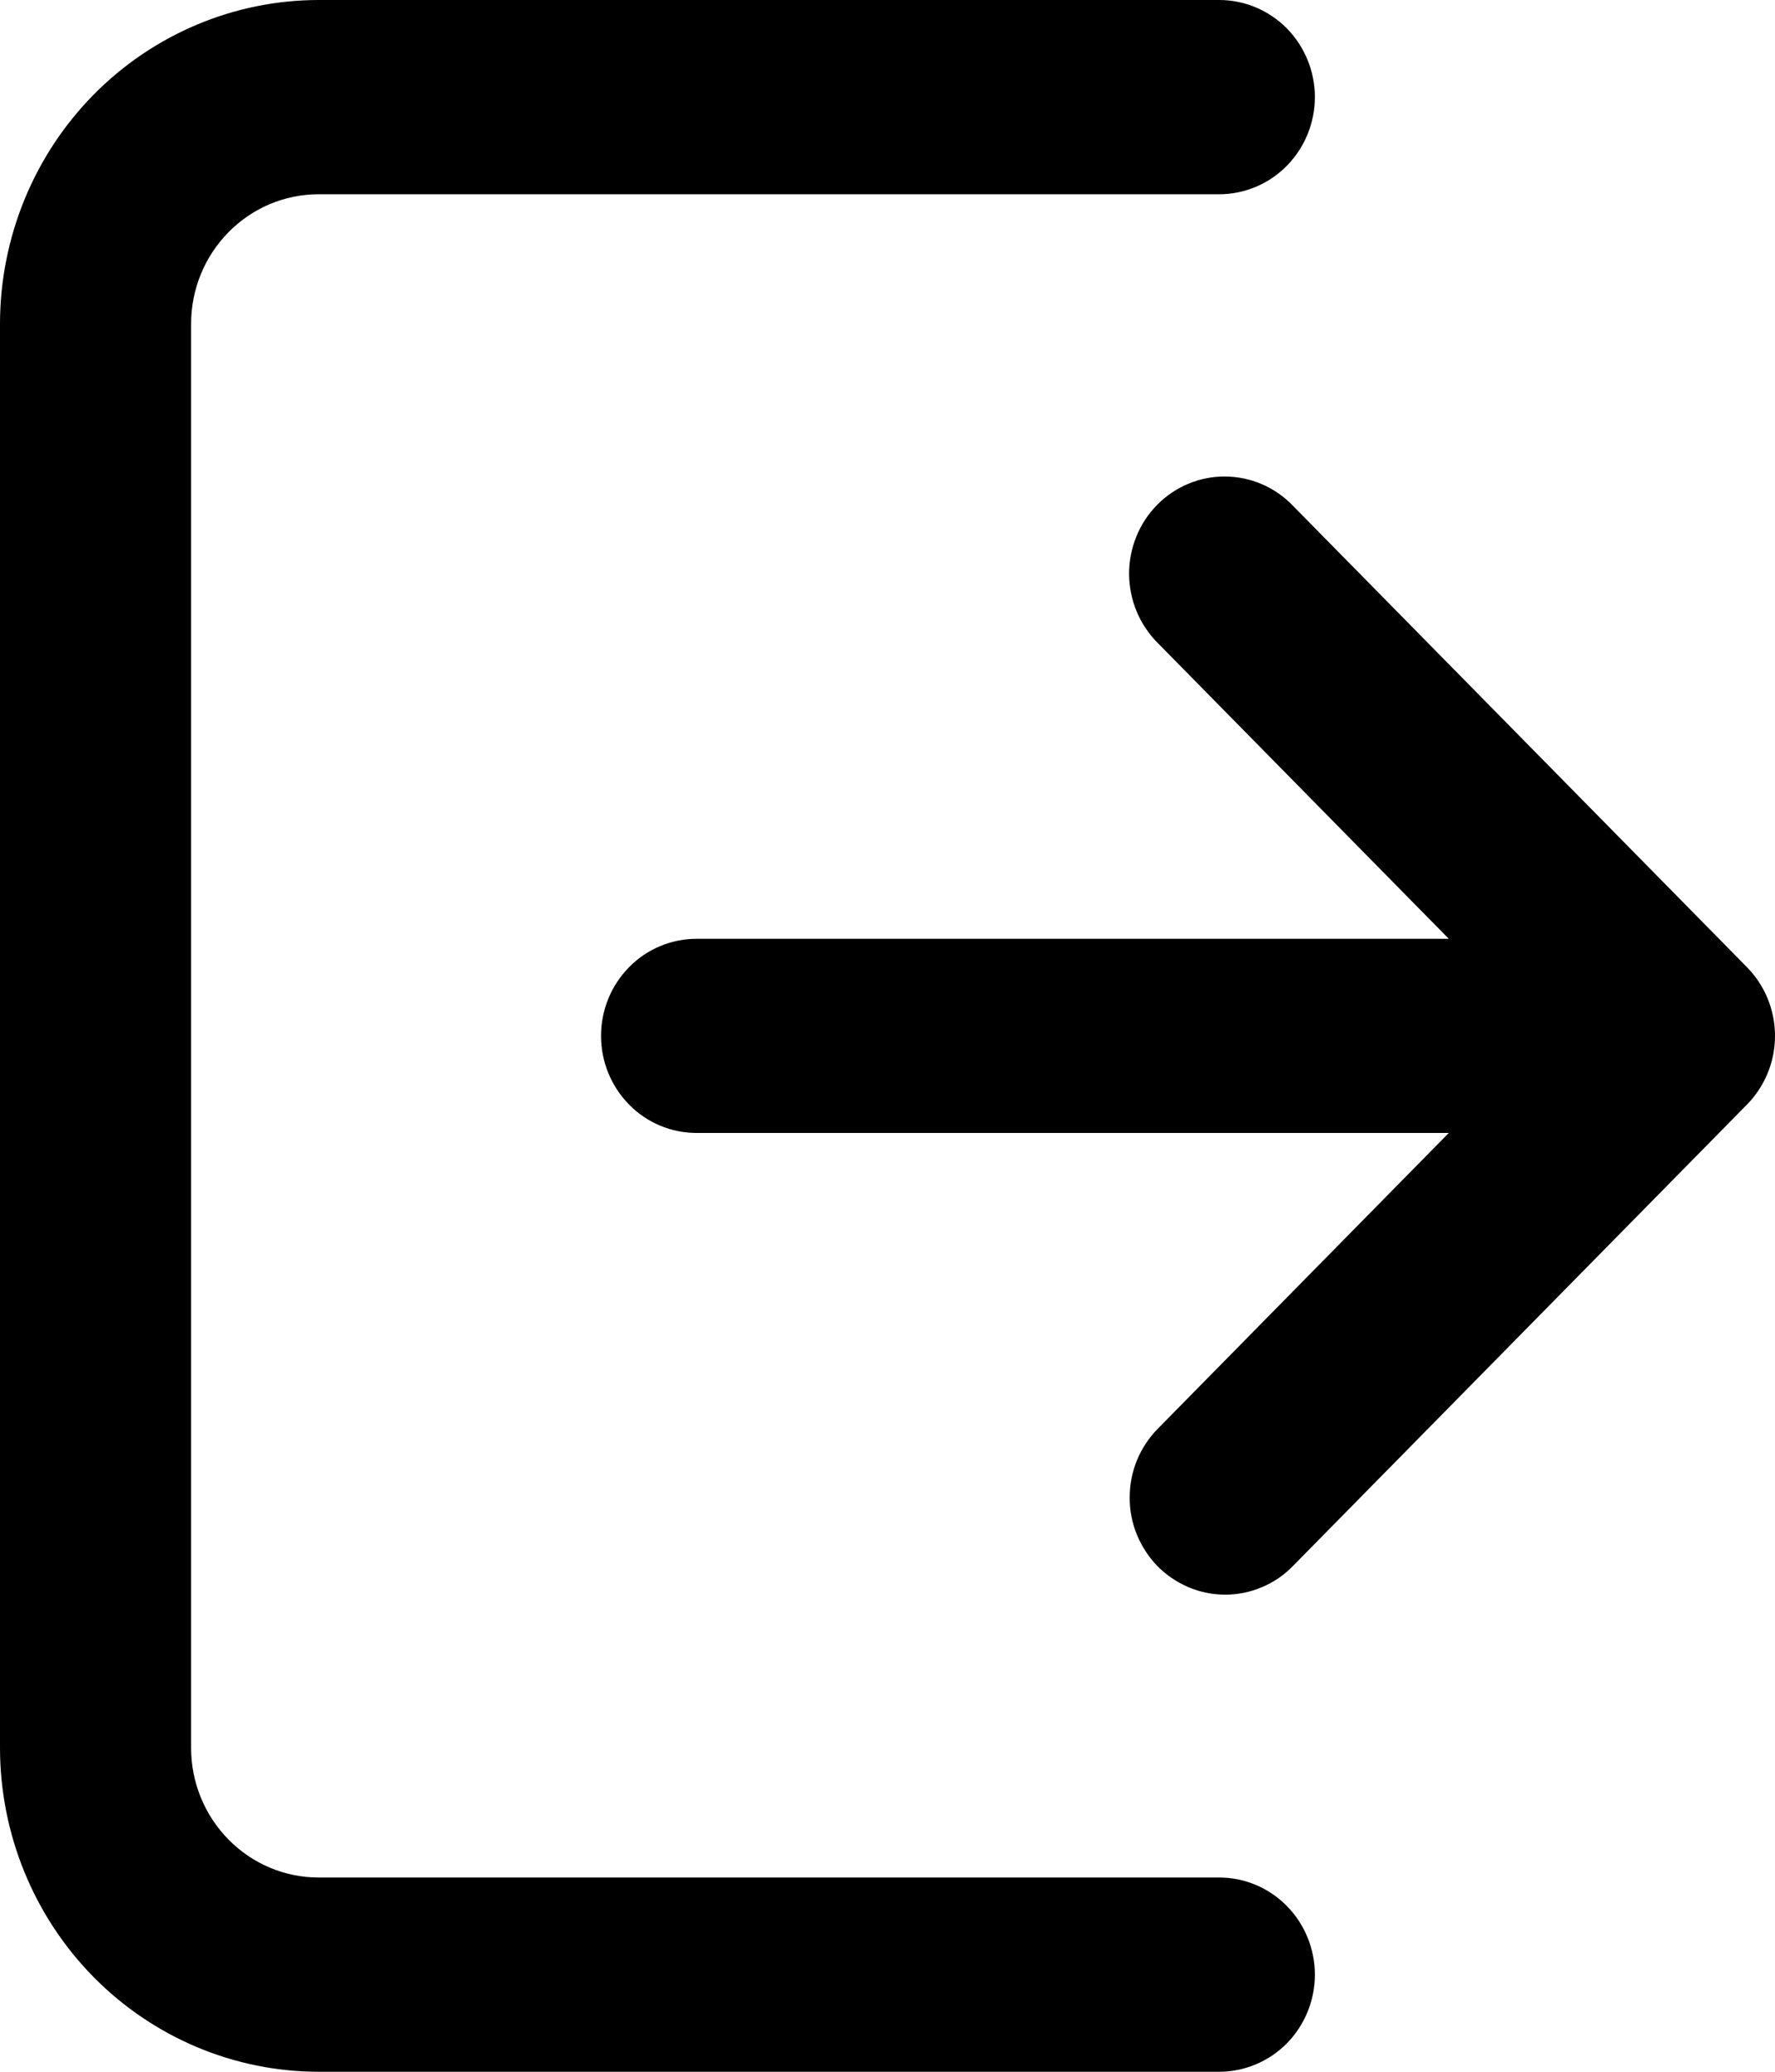 <svg width="18" height="21" viewBox="0 0 18 21" fill="none" xmlns="http://www.w3.org/2000/svg">
<path d="M13.334 20.016C13.334 20.277 13.231 20.527 13.05 20.712C12.868 20.896 12.621 21 12.364 21H3.23C2.374 20.999 1.553 20.653 0.947 20.038C0.342 19.423 0.001 18.589 0 17.719V3.281C0.001 2.411 0.342 1.577 0.947 0.962C1.553 0.347 2.374 0.001 3.23 0L12.364 0C12.621 0 12.868 0.104 13.05 0.288C13.231 0.473 13.334 0.723 13.334 0.984C13.334 1.245 13.231 1.496 13.05 1.68C12.868 1.865 12.621 1.969 12.364 1.969H3.23C2.887 1.969 2.559 2.108 2.317 2.354C2.075 2.6 1.938 2.933 1.938 3.281V17.719C1.938 18.067 2.075 18.4 2.317 18.646C2.559 18.892 2.887 19.031 3.23 19.031H12.364C12.621 19.031 12.868 19.135 13.05 19.32C13.231 19.504 13.334 19.755 13.334 20.016ZM17.716 9.804L13.111 5.126C13.022 5.033 12.915 4.959 12.797 4.908C12.679 4.857 12.552 4.831 12.424 4.83C12.296 4.829 12.169 4.854 12.05 4.904C11.932 4.953 11.824 5.026 11.734 5.118C11.643 5.21 11.571 5.32 11.523 5.44C11.474 5.561 11.449 5.69 11.45 5.82C11.451 5.95 11.477 6.079 11.527 6.199C11.577 6.319 11.65 6.427 11.741 6.518L14.692 9.516H7.064C6.807 9.516 6.56 9.619 6.379 9.804C6.197 9.989 6.095 10.239 6.095 10.5C6.095 10.761 6.197 11.011 6.379 11.196C6.56 11.381 6.807 11.484 7.064 11.484H14.692L11.741 14.482C11.651 14.573 11.579 14.682 11.53 14.801C11.481 14.921 11.456 15.049 11.456 15.178C11.455 15.308 11.48 15.436 11.529 15.556C11.578 15.675 11.649 15.784 11.739 15.876C11.829 15.967 11.937 16.04 12.054 16.089C12.172 16.139 12.298 16.164 12.426 16.164C12.553 16.164 12.68 16.138 12.797 16.088C12.915 16.039 13.022 15.966 13.111 15.874L17.716 11.196C17.898 11.011 18 10.761 18 10.5C18 10.239 17.898 9.989 17.716 9.804Z" fill="black"/>
</svg>
